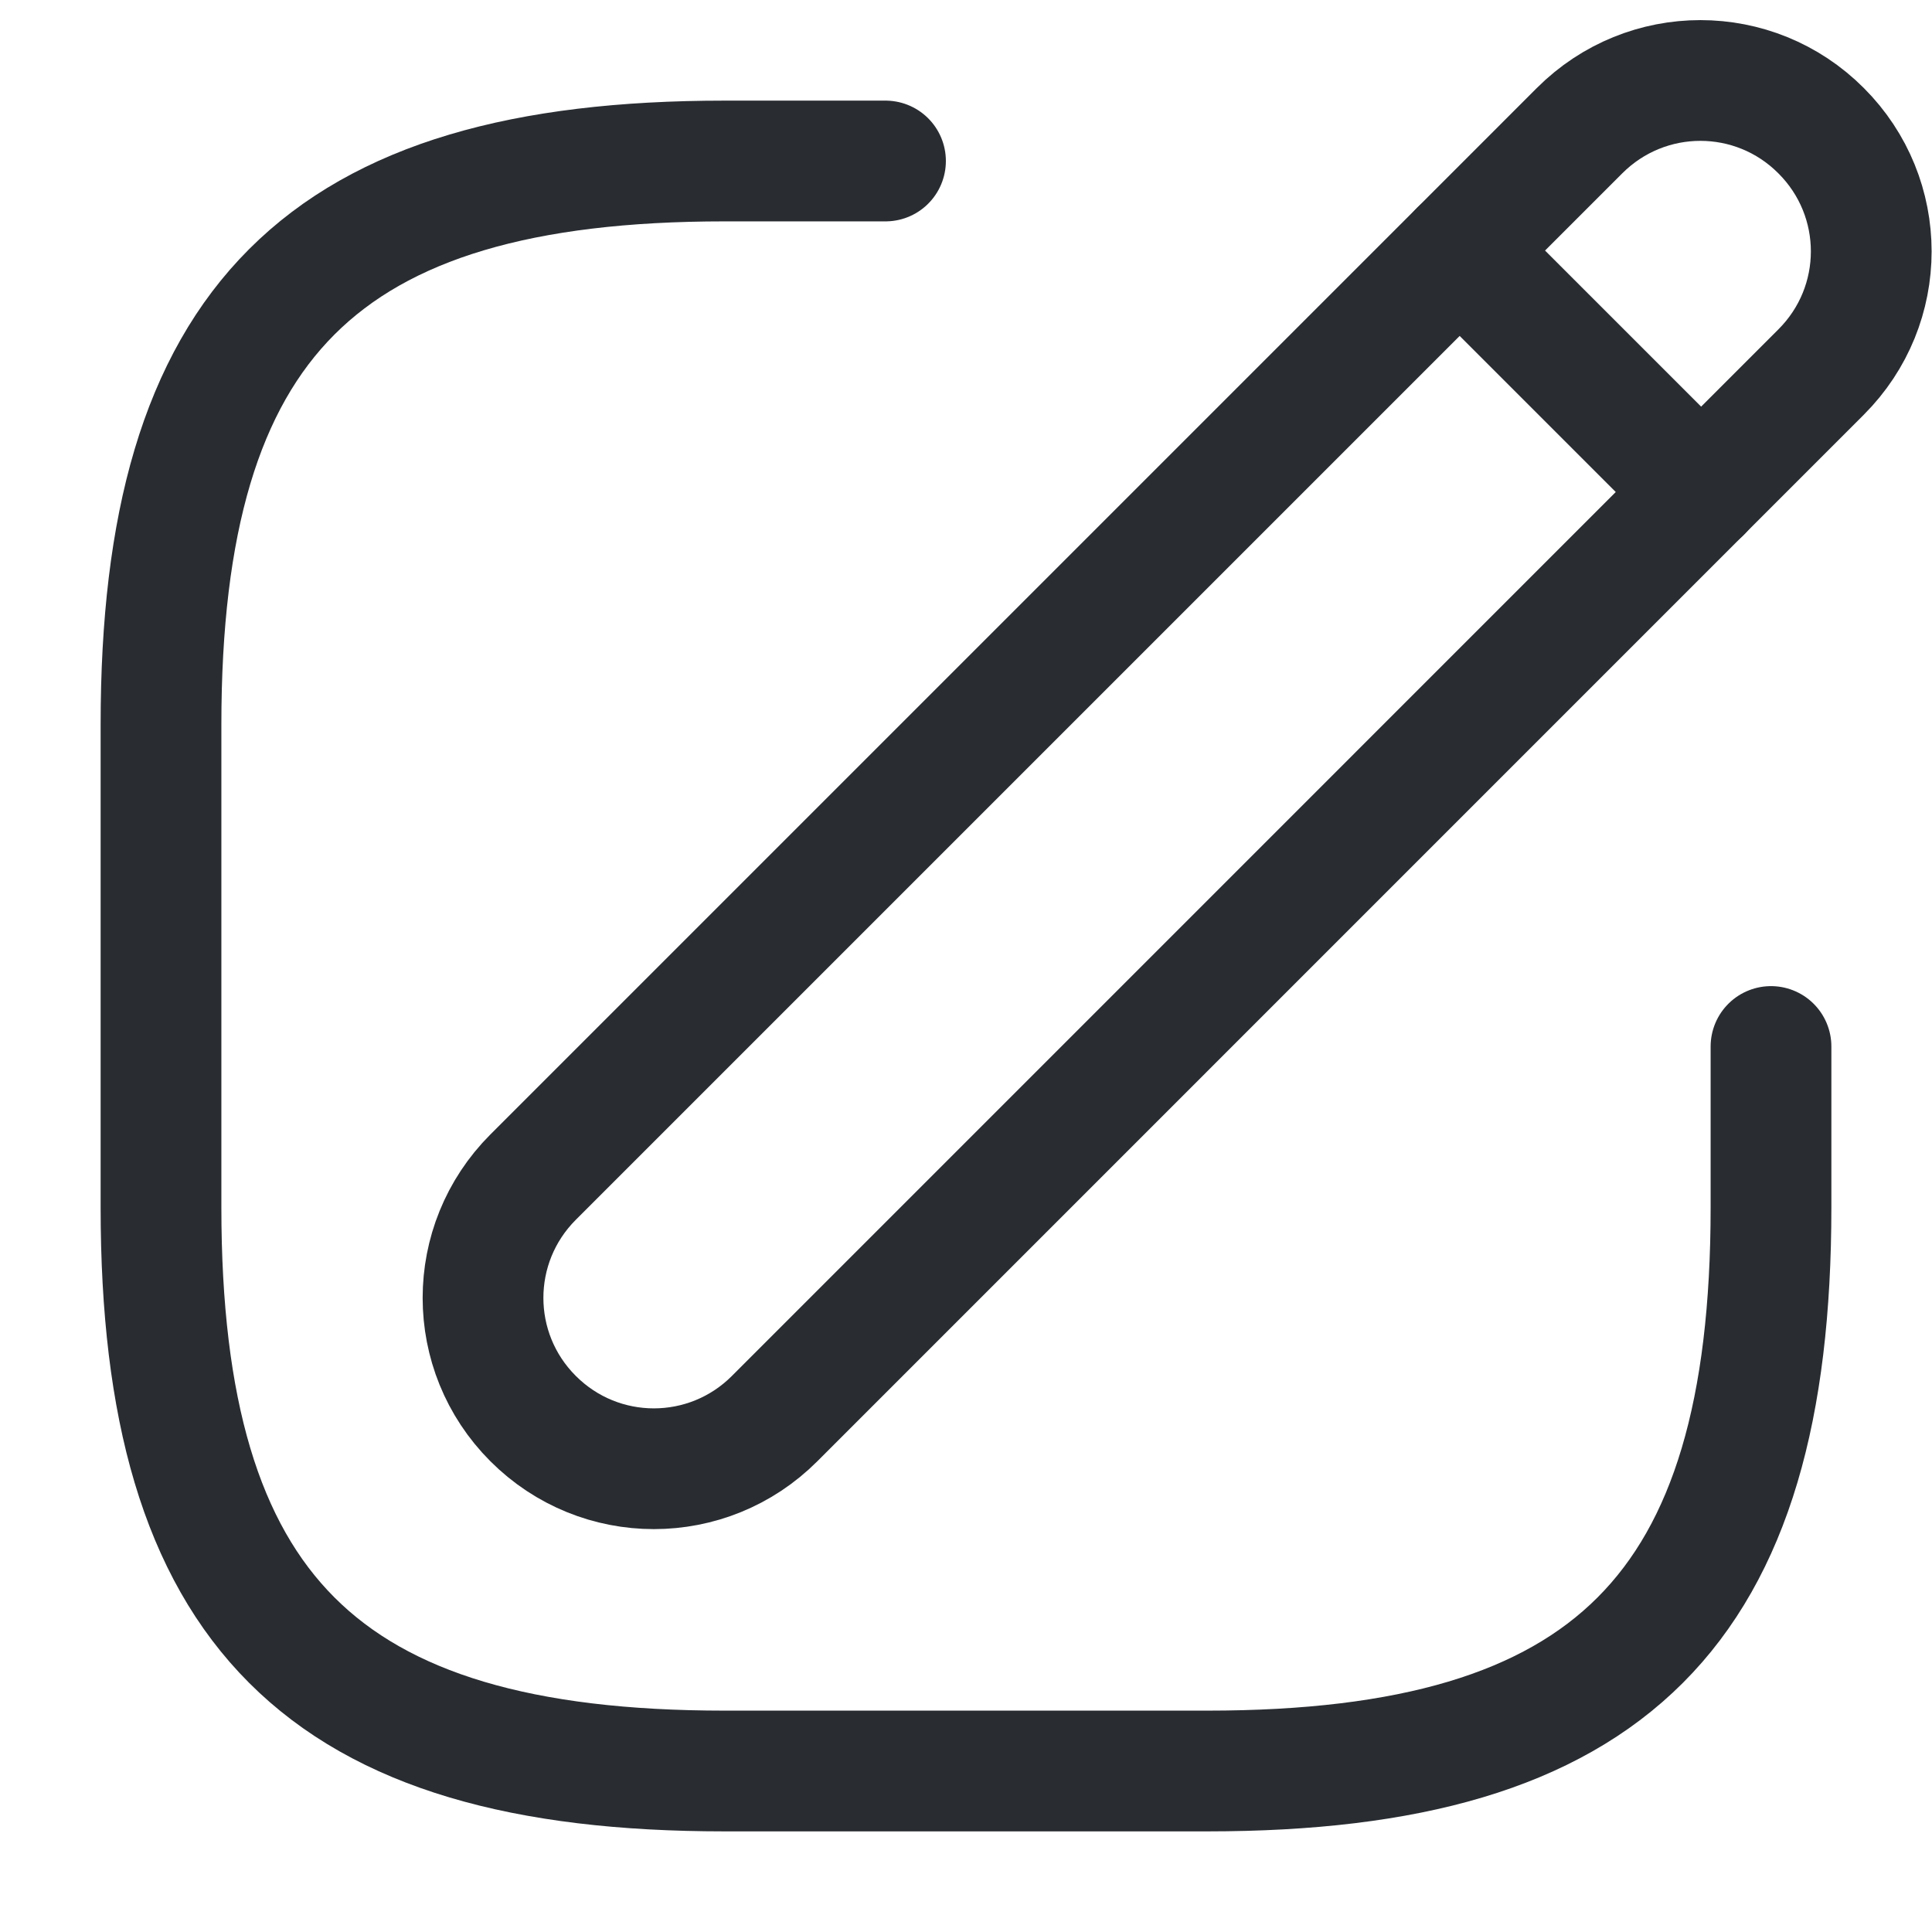 <svg width="24" height="24" viewBox="0 0 24 24" fill="none" xmlns="http://www.w3.org/2000/svg">
<path d="M11 2H9C4 2 2 4 2 9V15C2 20 4 22 9 22H15C20 22 22 20 22 15V13" stroke="#292D32" stroke-width="1.5" stroke-linecap="round" stroke-linejoin="round"/>
<path d="M6.622 17.622C7.452 18.453 8.793 18.453 9.623 17.622L22.622 4.622C23.453 3.792 23.453 2.453 22.622 1.623C21.793 0.792 20.453 0.792 19.622 1.623L6.622 14.623C5.793 15.453 5.793 16.793 6.622 17.622Z" stroke="#292D32" stroke-width="1.5" stroke-linecap="round" stroke-linejoin="round"/>
<path d="M21.133 6.113L18.133 3.113" stroke="#292D32" stroke-width="1.5" stroke-linecap="round" stroke-linejoin="round"/>
</svg>
